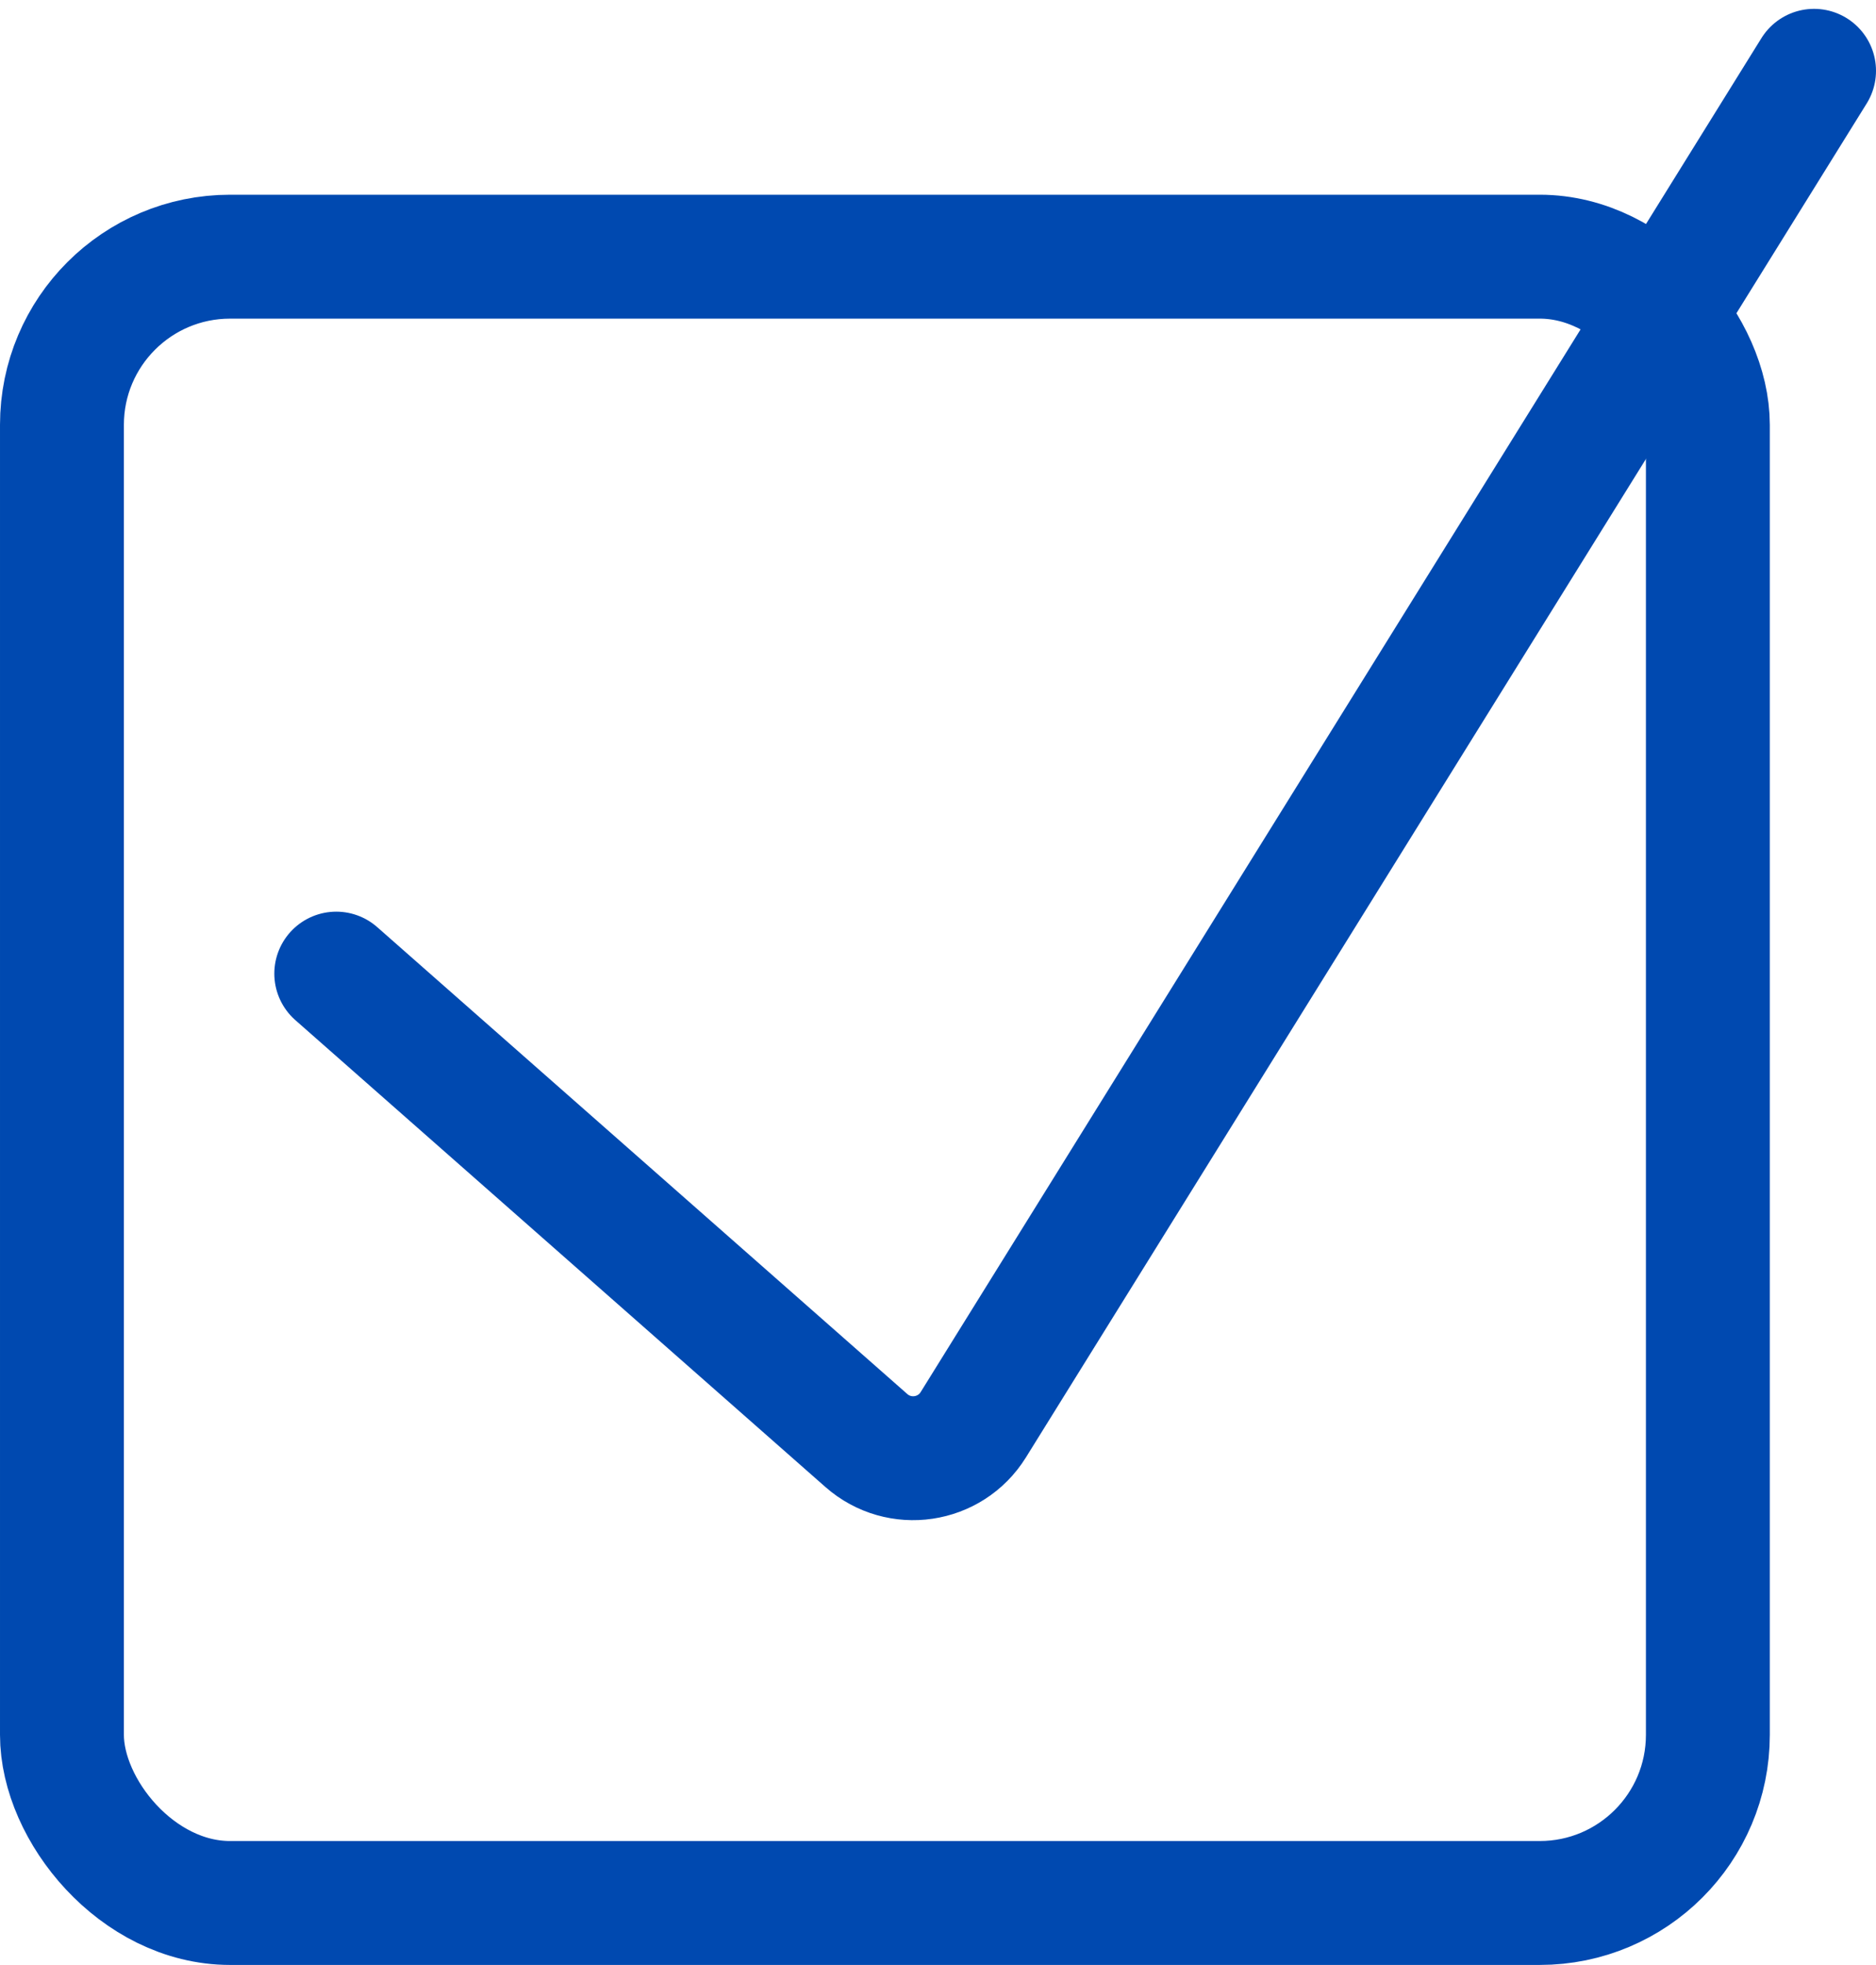 <svg width="106" height="111" viewBox="0 0 106 111" fill="none" xmlns="http://www.w3.org/2000/svg">
  <rect x="3.5" y="14.5" width="93" height="93" rx="9.5" stroke="#0049B0" stroke-width="7"/>
  <path d="M19 55L48.953 81.376C50.809 83.011 53.689 82.586 54.994 80.485L102.5 4" stroke="#0049B0" stroke-width="7" stroke-linecap="round"/>
</svg>
